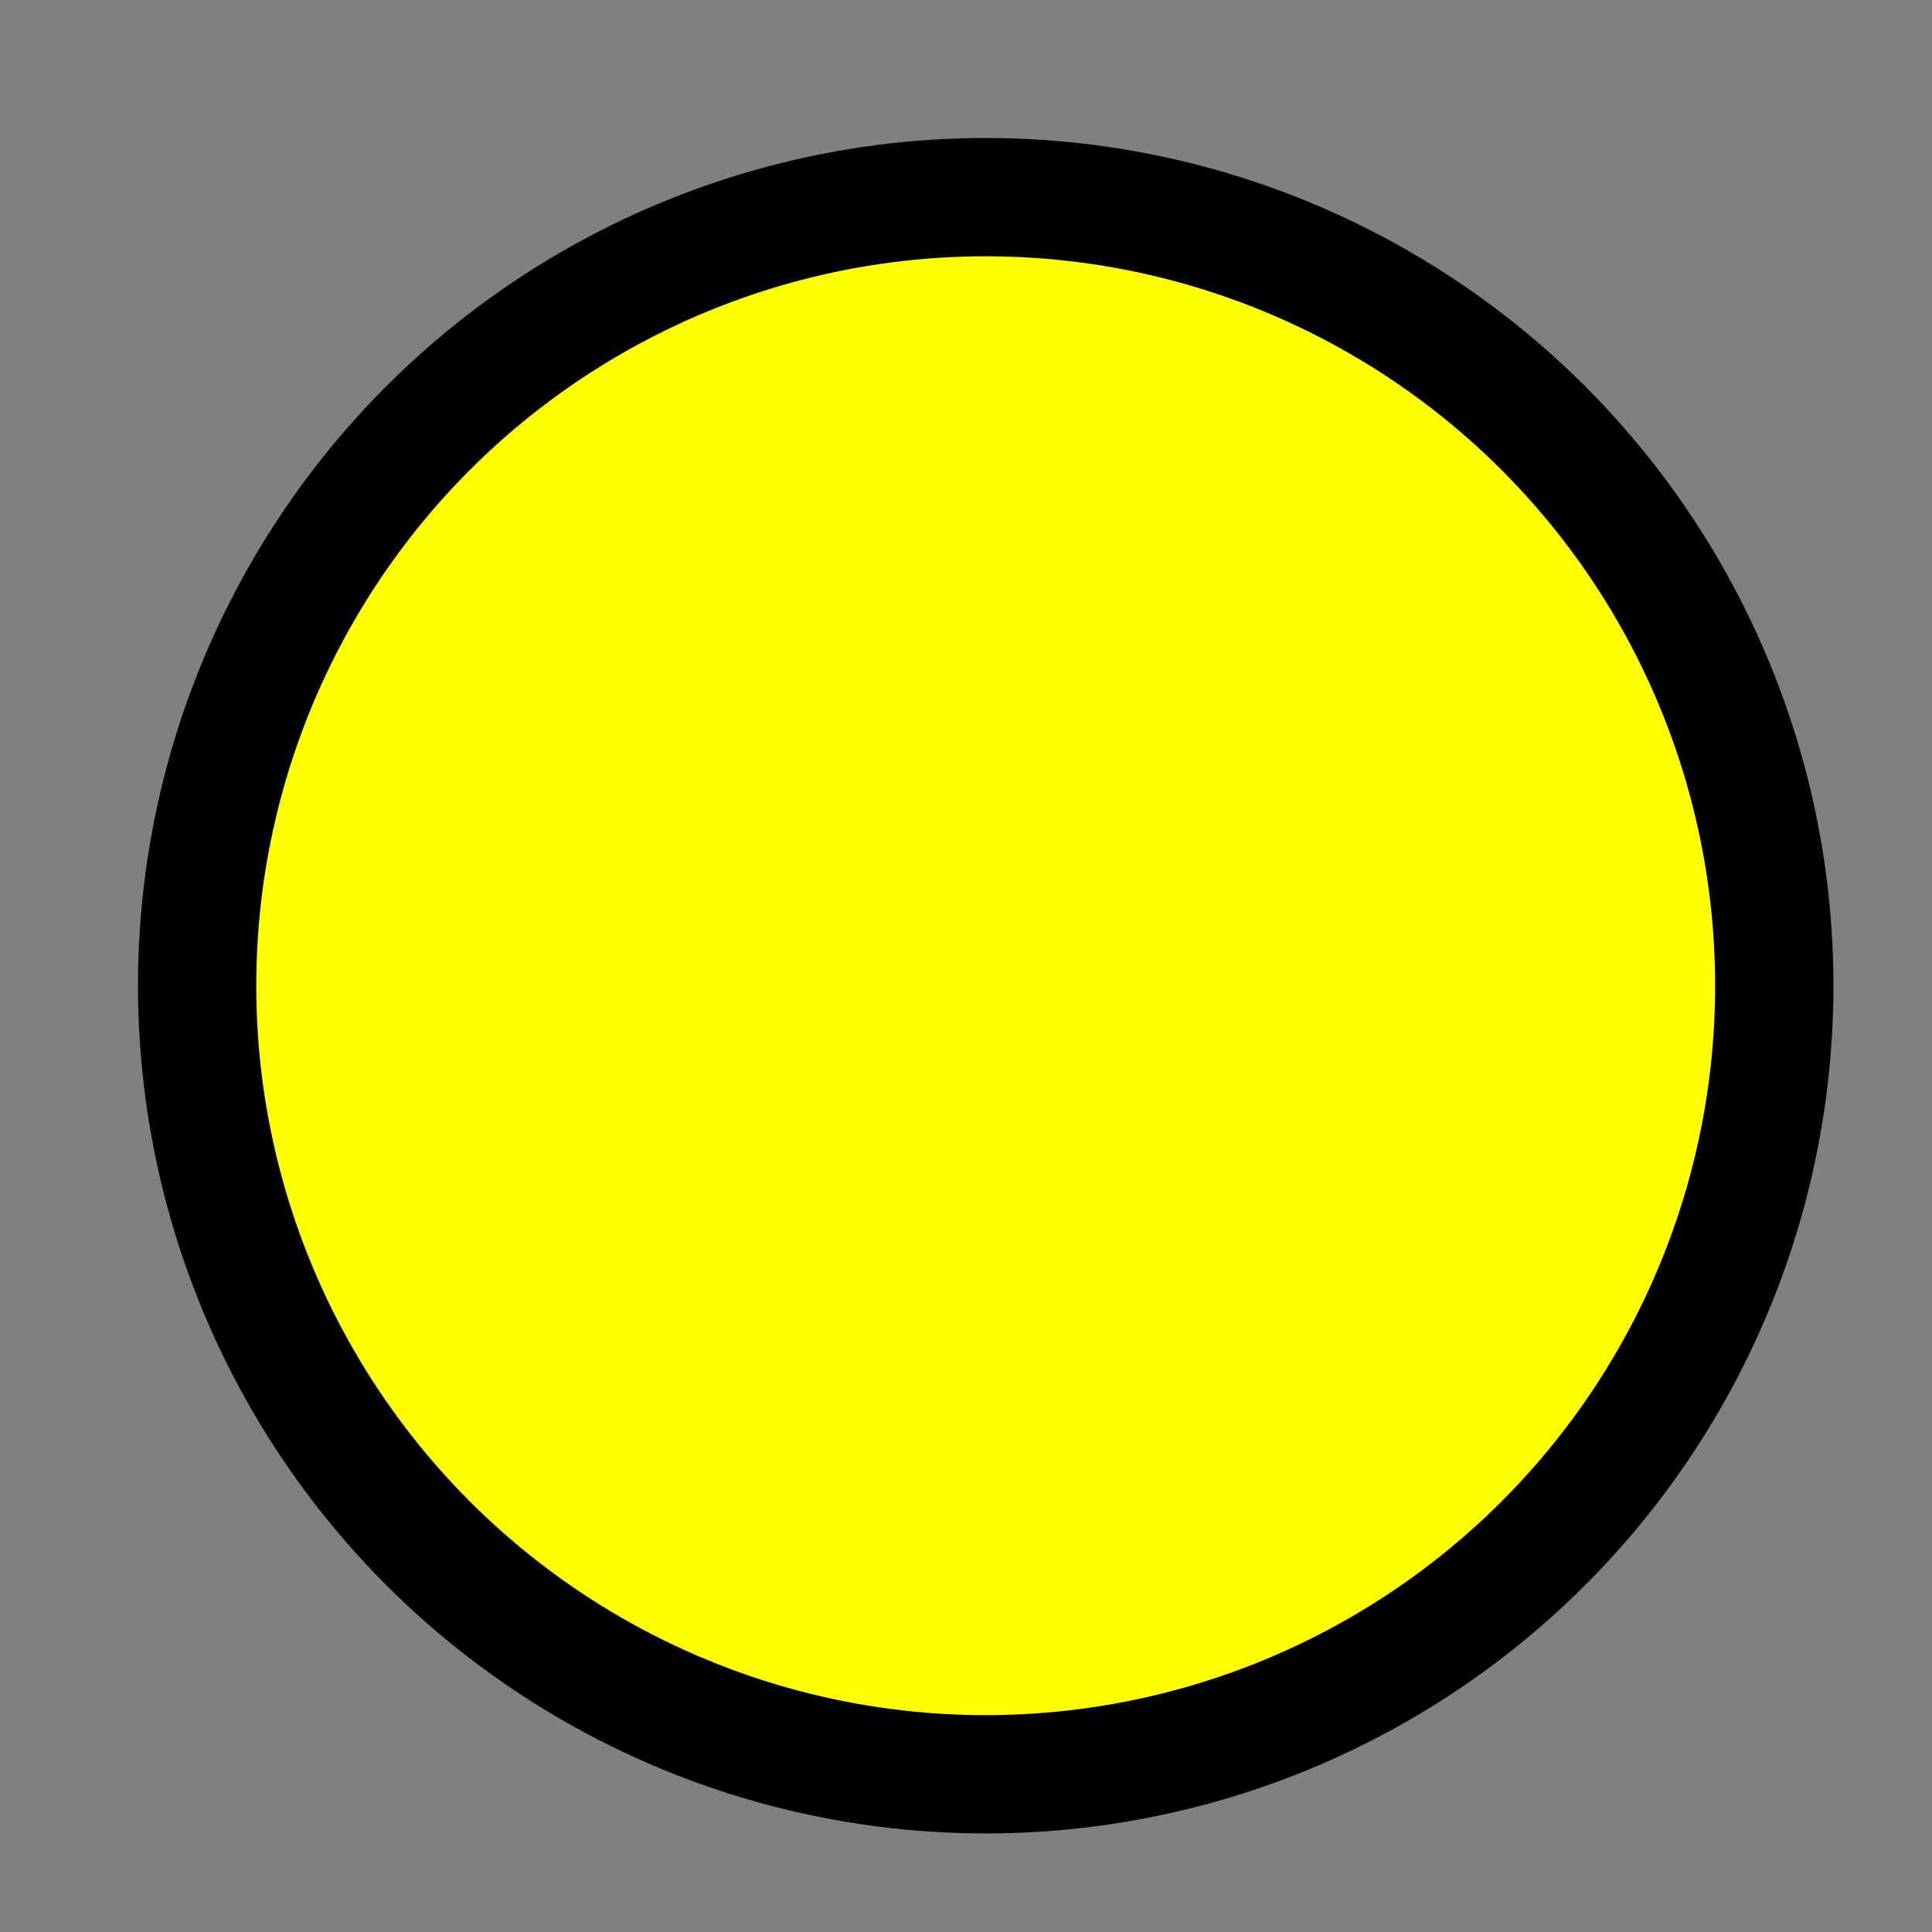  <svg xmlns="http://www.w3.org/2000/svg" height="49" width="49">
        <rect width="100%" height="100%" fill="#808080" stroke="none"/>
        <circle cx="25" cy="25" r="20" stroke="black" stroke-width="3" fill="yellow" />
    </svg>

<!-- here xmlns="http://www.w3.org/2000/svg" it is imp so that svg image can be imported on browser if we not write this part than corcle will be not shown -->
<!-- xmlns="http://www.w3.org/2000/svg" it is known as namespace declaration -->
